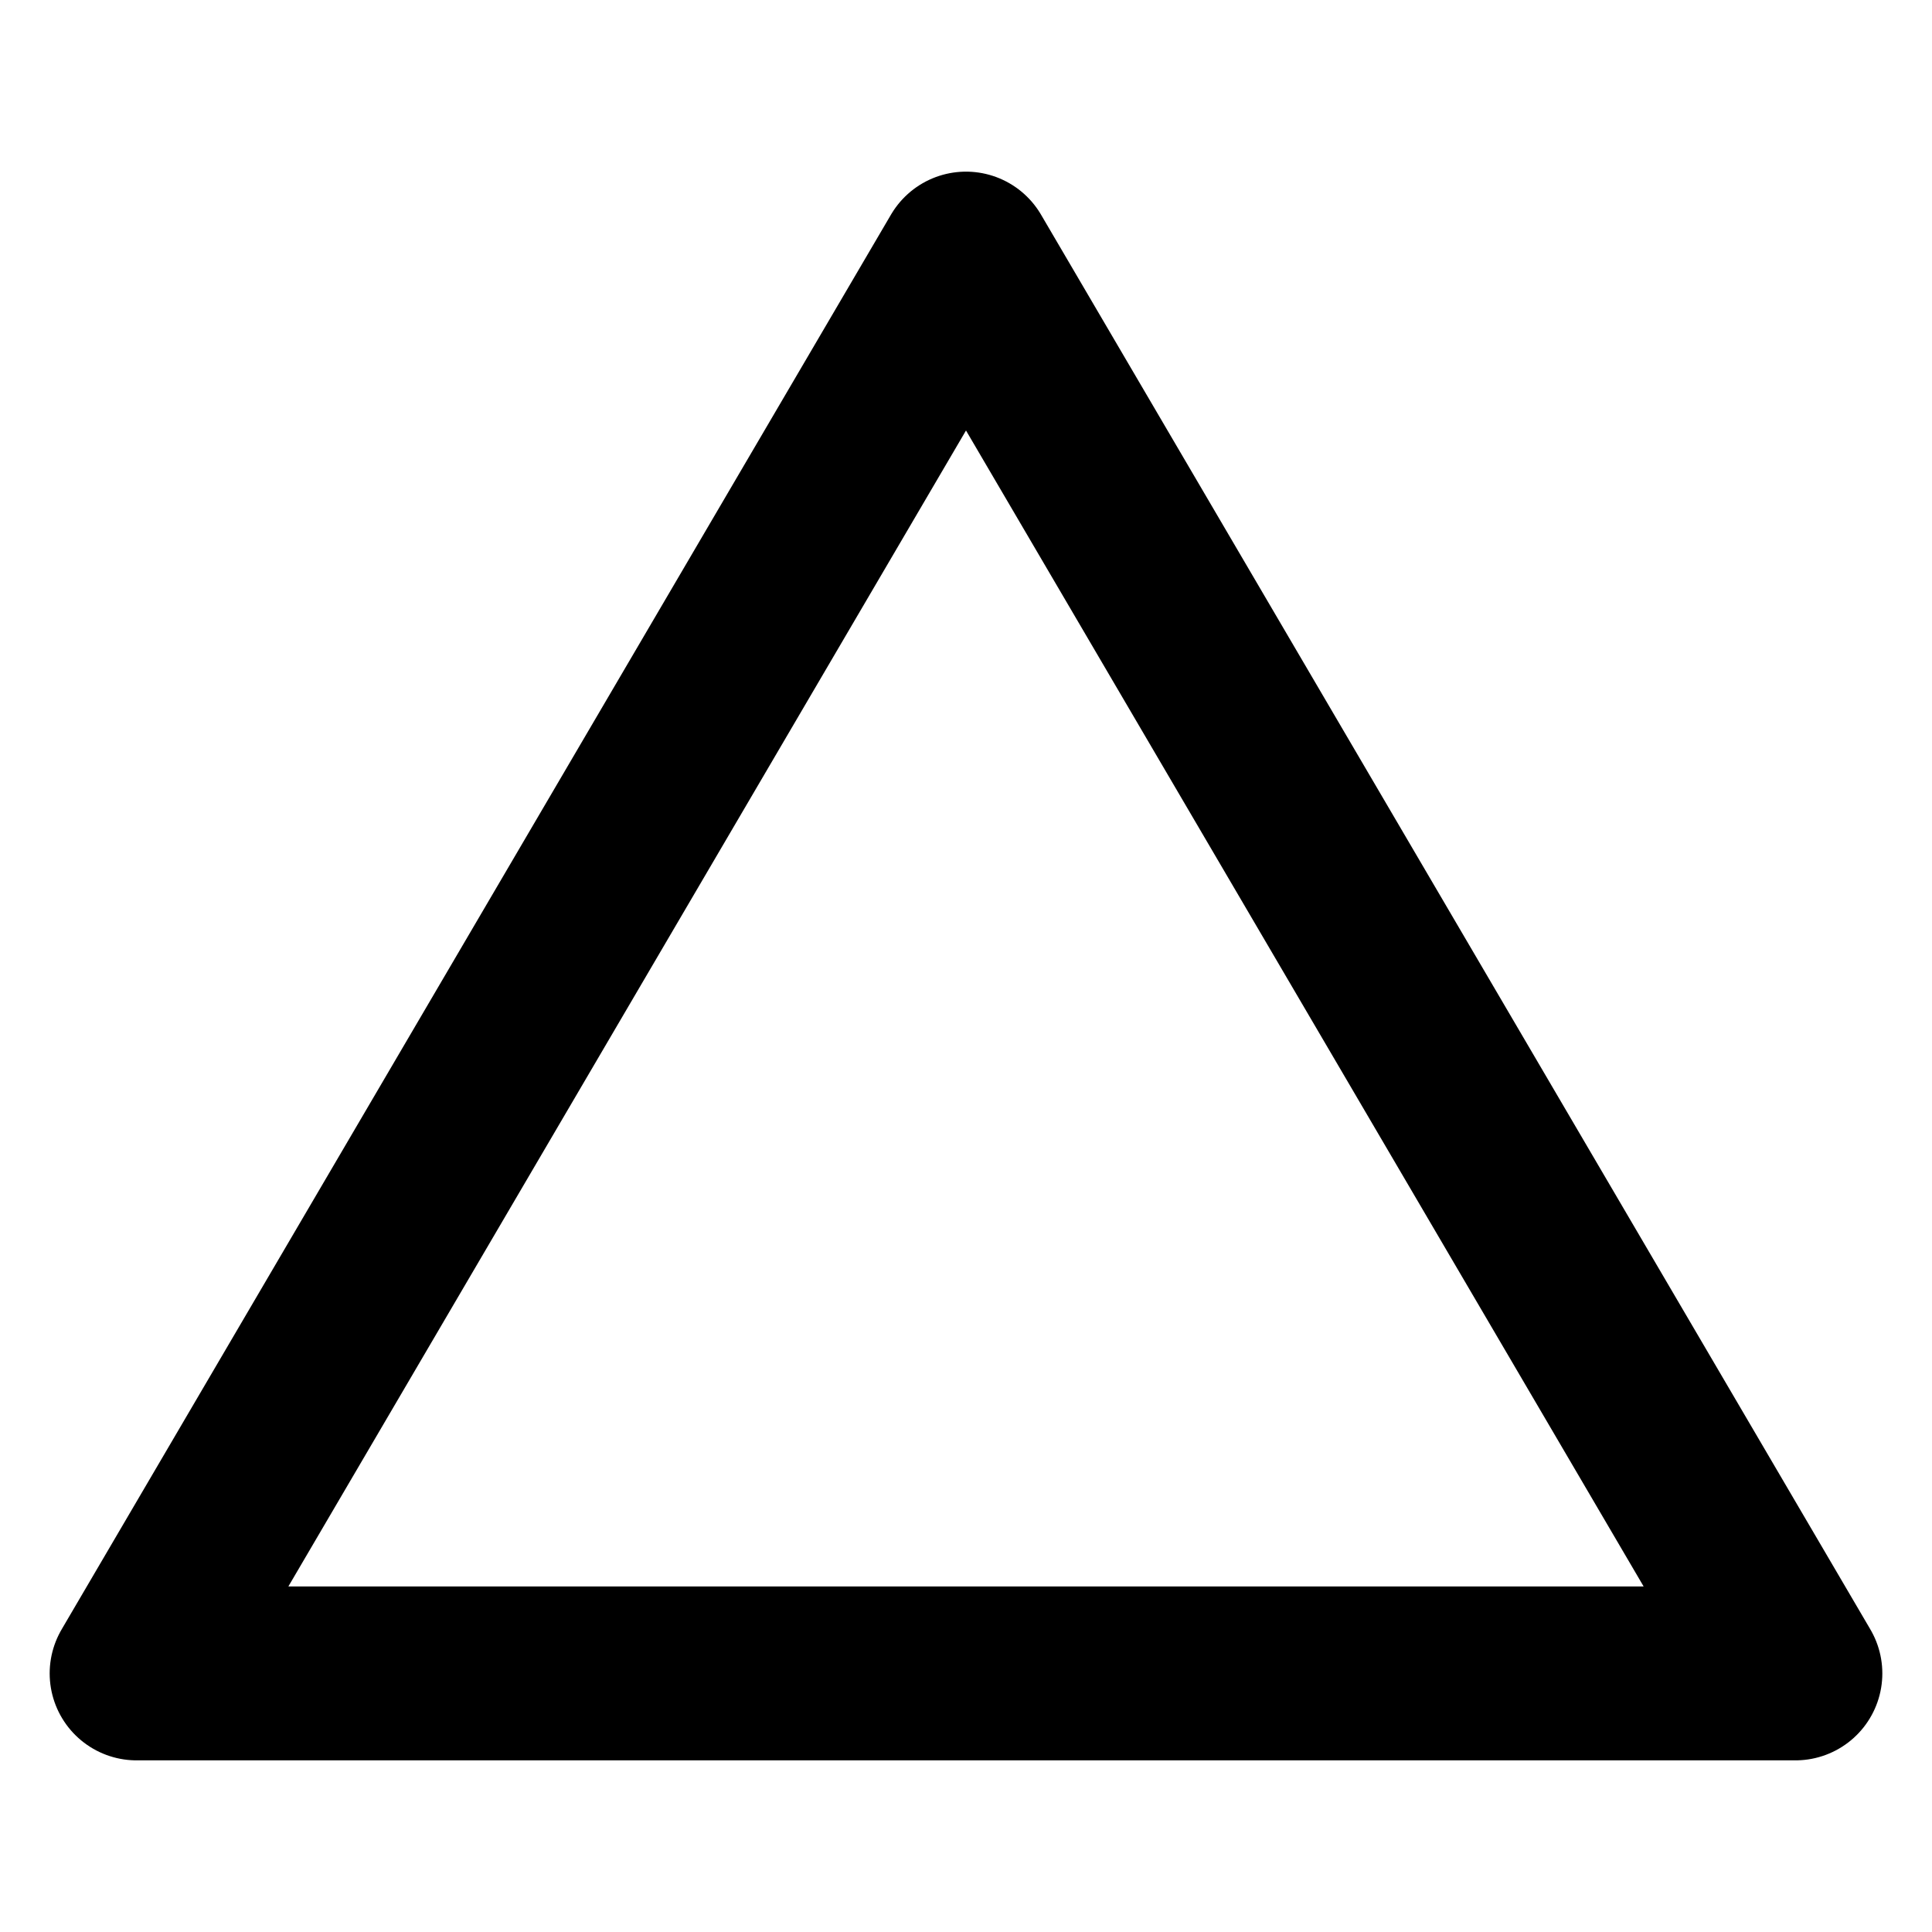 <svg width="100" height="100" viewBox="0 0 100 100" fill="none" xmlns="http://www.w3.org/2000/svg">
<path d="M7.071 86.616H92.929L50 13.384L7.071 86.616Z" stroke="black" stroke-width="9" stroke-linecap="round" stroke-linejoin="round"/>
</svg>
